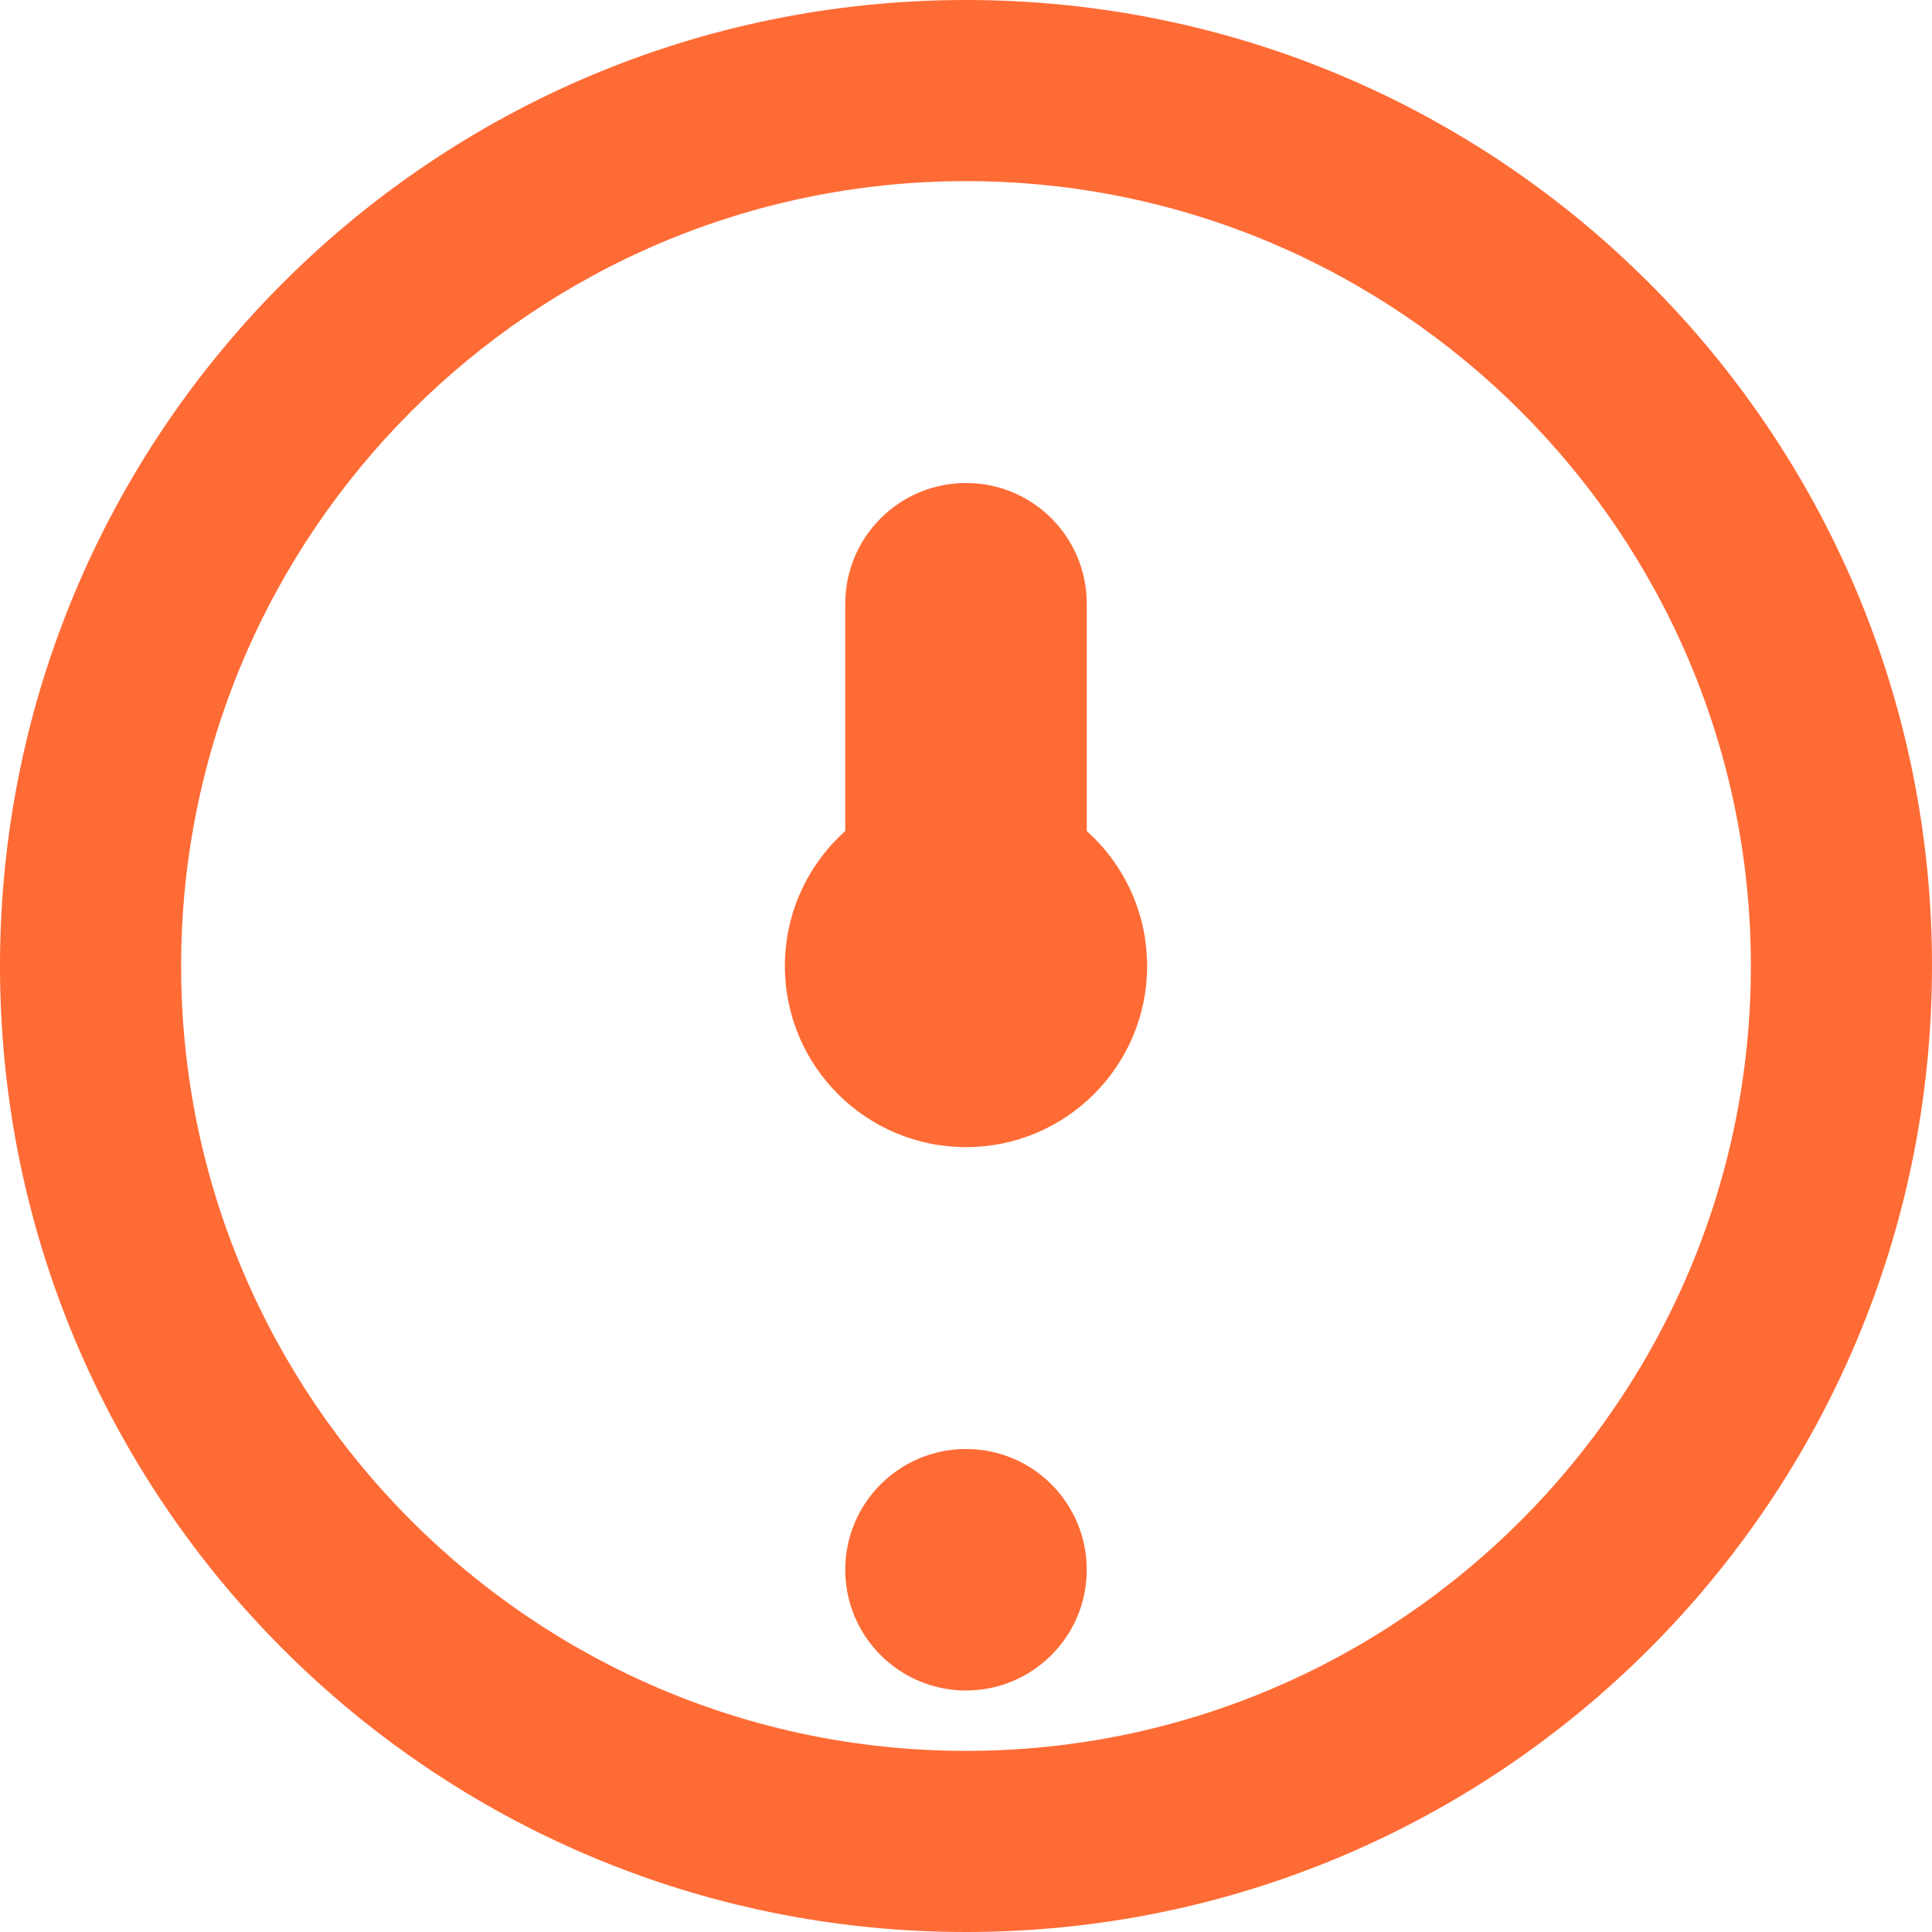 <svg xmlns="http://www.w3.org/2000/svg" viewBox="0 0 512 512" fill="#ff6b35">
  <path d="M256 0C114.6 0 0 114.6 0 256s114.6 256 256 256s256-114.6 256-256S397.4 0 256 0zM256 464c-114.7 0-208-93.31-208-208S141.3 48 256 48s208 93.31 208 208S370.7 464 256 464z"/>
  <path d="M256 304c-26.5 0-48-21.5-48-48s21.5-48 48-48s48 21.5 48 48S282.5 304 256 304z"/>
  <path d="M256 128c-17.67 0-32 14.33-32 32v96c0 17.67 14.33 32 32 32s32-14.33 32-32v-96C288 142.3 273.7 128 256 128z"/>
  <path d="M256 384c-17.67 0-32 14.33-32 32s14.33 32 32 32s32-14.33 32-32S273.7 384 256 384z"/>
</svg>
